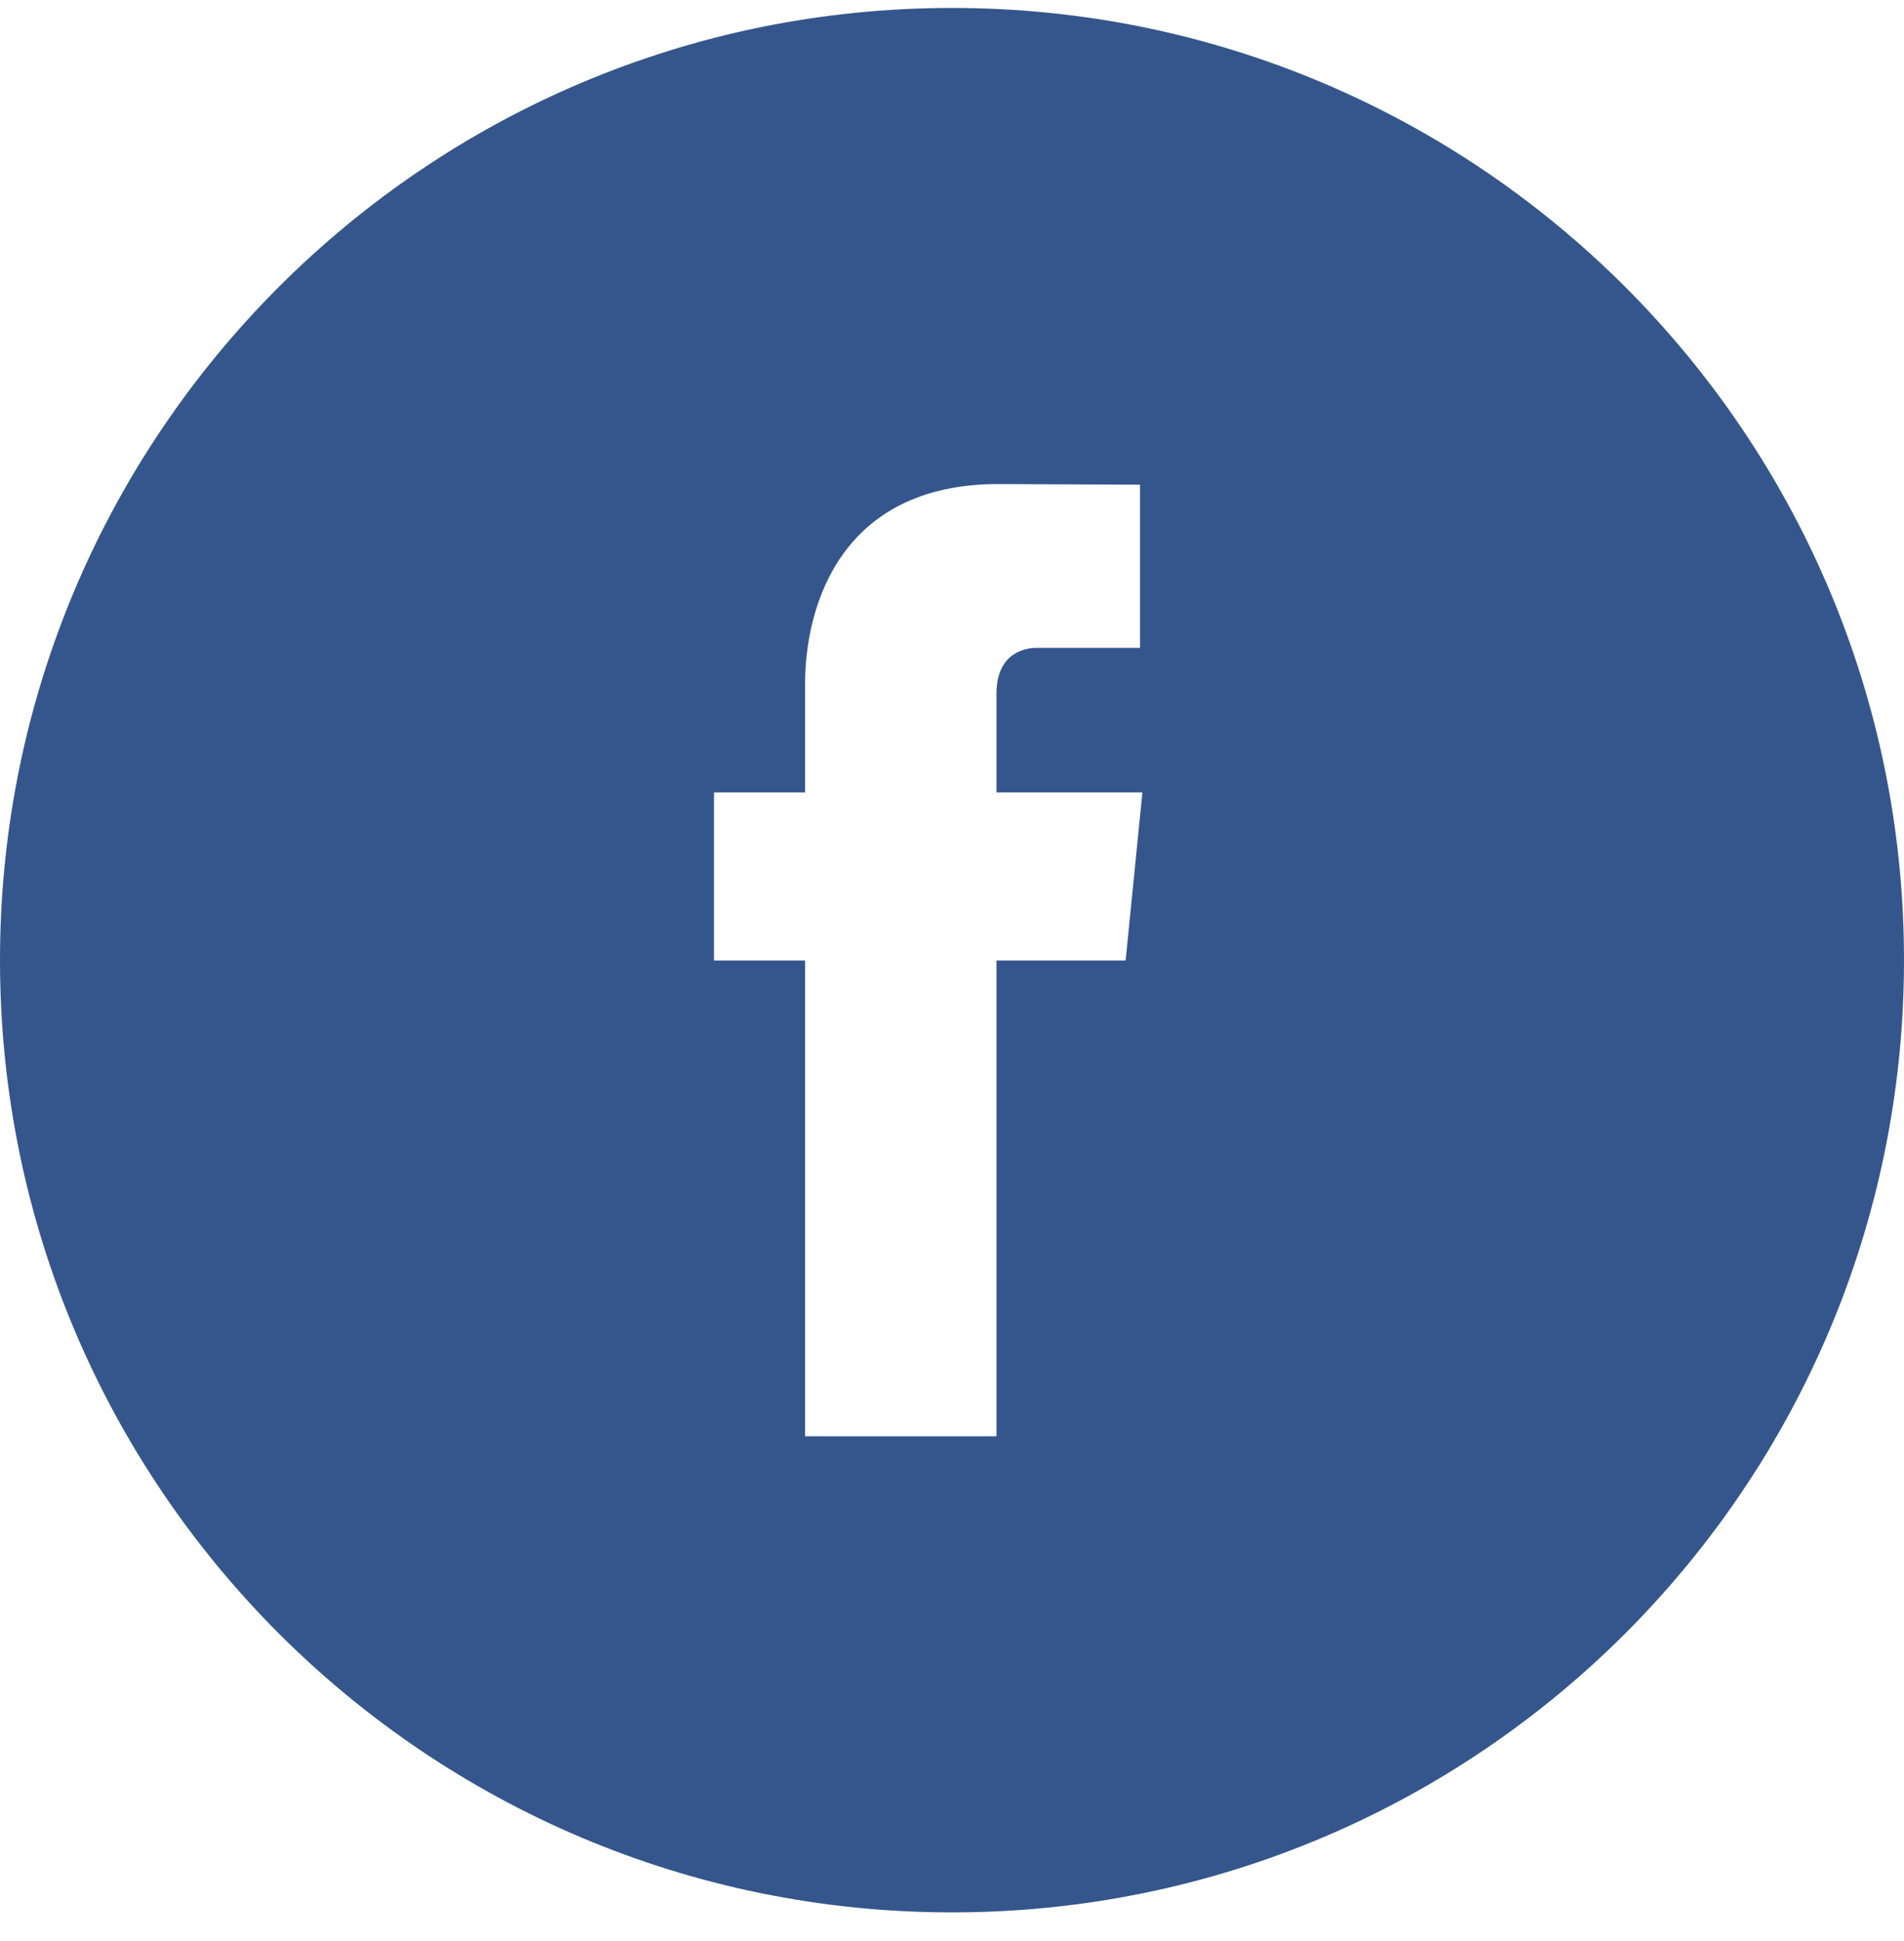 <?xml version="1.0" encoding="UTF-8" standalone="no"?>
<svg width="52px" height="53px" viewBox="0 0 52 53" version="1.1" xmlns="http://www.w3.org/2000/svg" xmlns:xlink="http://www.w3.org/1999/xlink" xmlns:sketch="http://www.bohemiancoding.com/sketch/ns">
    <!-- Generator: Sketch 3.3.2 (12043) - http://www.bohemiancoding.com/sketch -->
    <title>shops-facebook-icon</title>
    <desc>Created with Sketch.</desc>
    <defs></defs>
    <g id="Profile-pages" stroke="none" stroke-width="1" fill="none" fill-rule="evenodd" sketch:type="MSPage">
        <g id="Shop-Profile-_4_all-other-categories" sketch:type="MSArtboardGroup" transform="translate(-183, -1587)" fill="#35568C">
            <g id="Group" sketch:type="MSLayerGroup" transform="translate(182, 1054)">
                <g id="Find-us-on:" transform="translate(0, 507)" sketch:type="MSShapeGroup">
                    <g id="Group" transform="translate(1, 26)">
                        <g id="shops-facebook-icon">
                            <path d="M26,0.217 C11.642,0.217 0,11.859 0,26.217 C0,40.579 11.642,52.217 26,52.217 C40.36,52.217 52,40.579 52,26.217 C52,11.859 40.36,0.217 26,0.217 L26,0.217 Z M30.742,26.227 L27.215,26.227 L27.215,39.217 L21.988,39.217 L21.988,26.227 L19.5,26.227 L19.5,21.638 L21.988,21.638 L21.988,18.668 C21.988,16.541 22.965,13.217 27.262,13.217 L31.134,13.234 L31.134,17.689 L28.324,17.689 C27.866,17.689 27.215,17.925 27.215,18.941 L27.215,21.638 L31.2,21.638 L30.742,26.227 L30.742,26.227 Z" id="facebook"></path>
                        </g>
                    </g>
                </g>
            </g>
        </g>
    </g>
</svg>